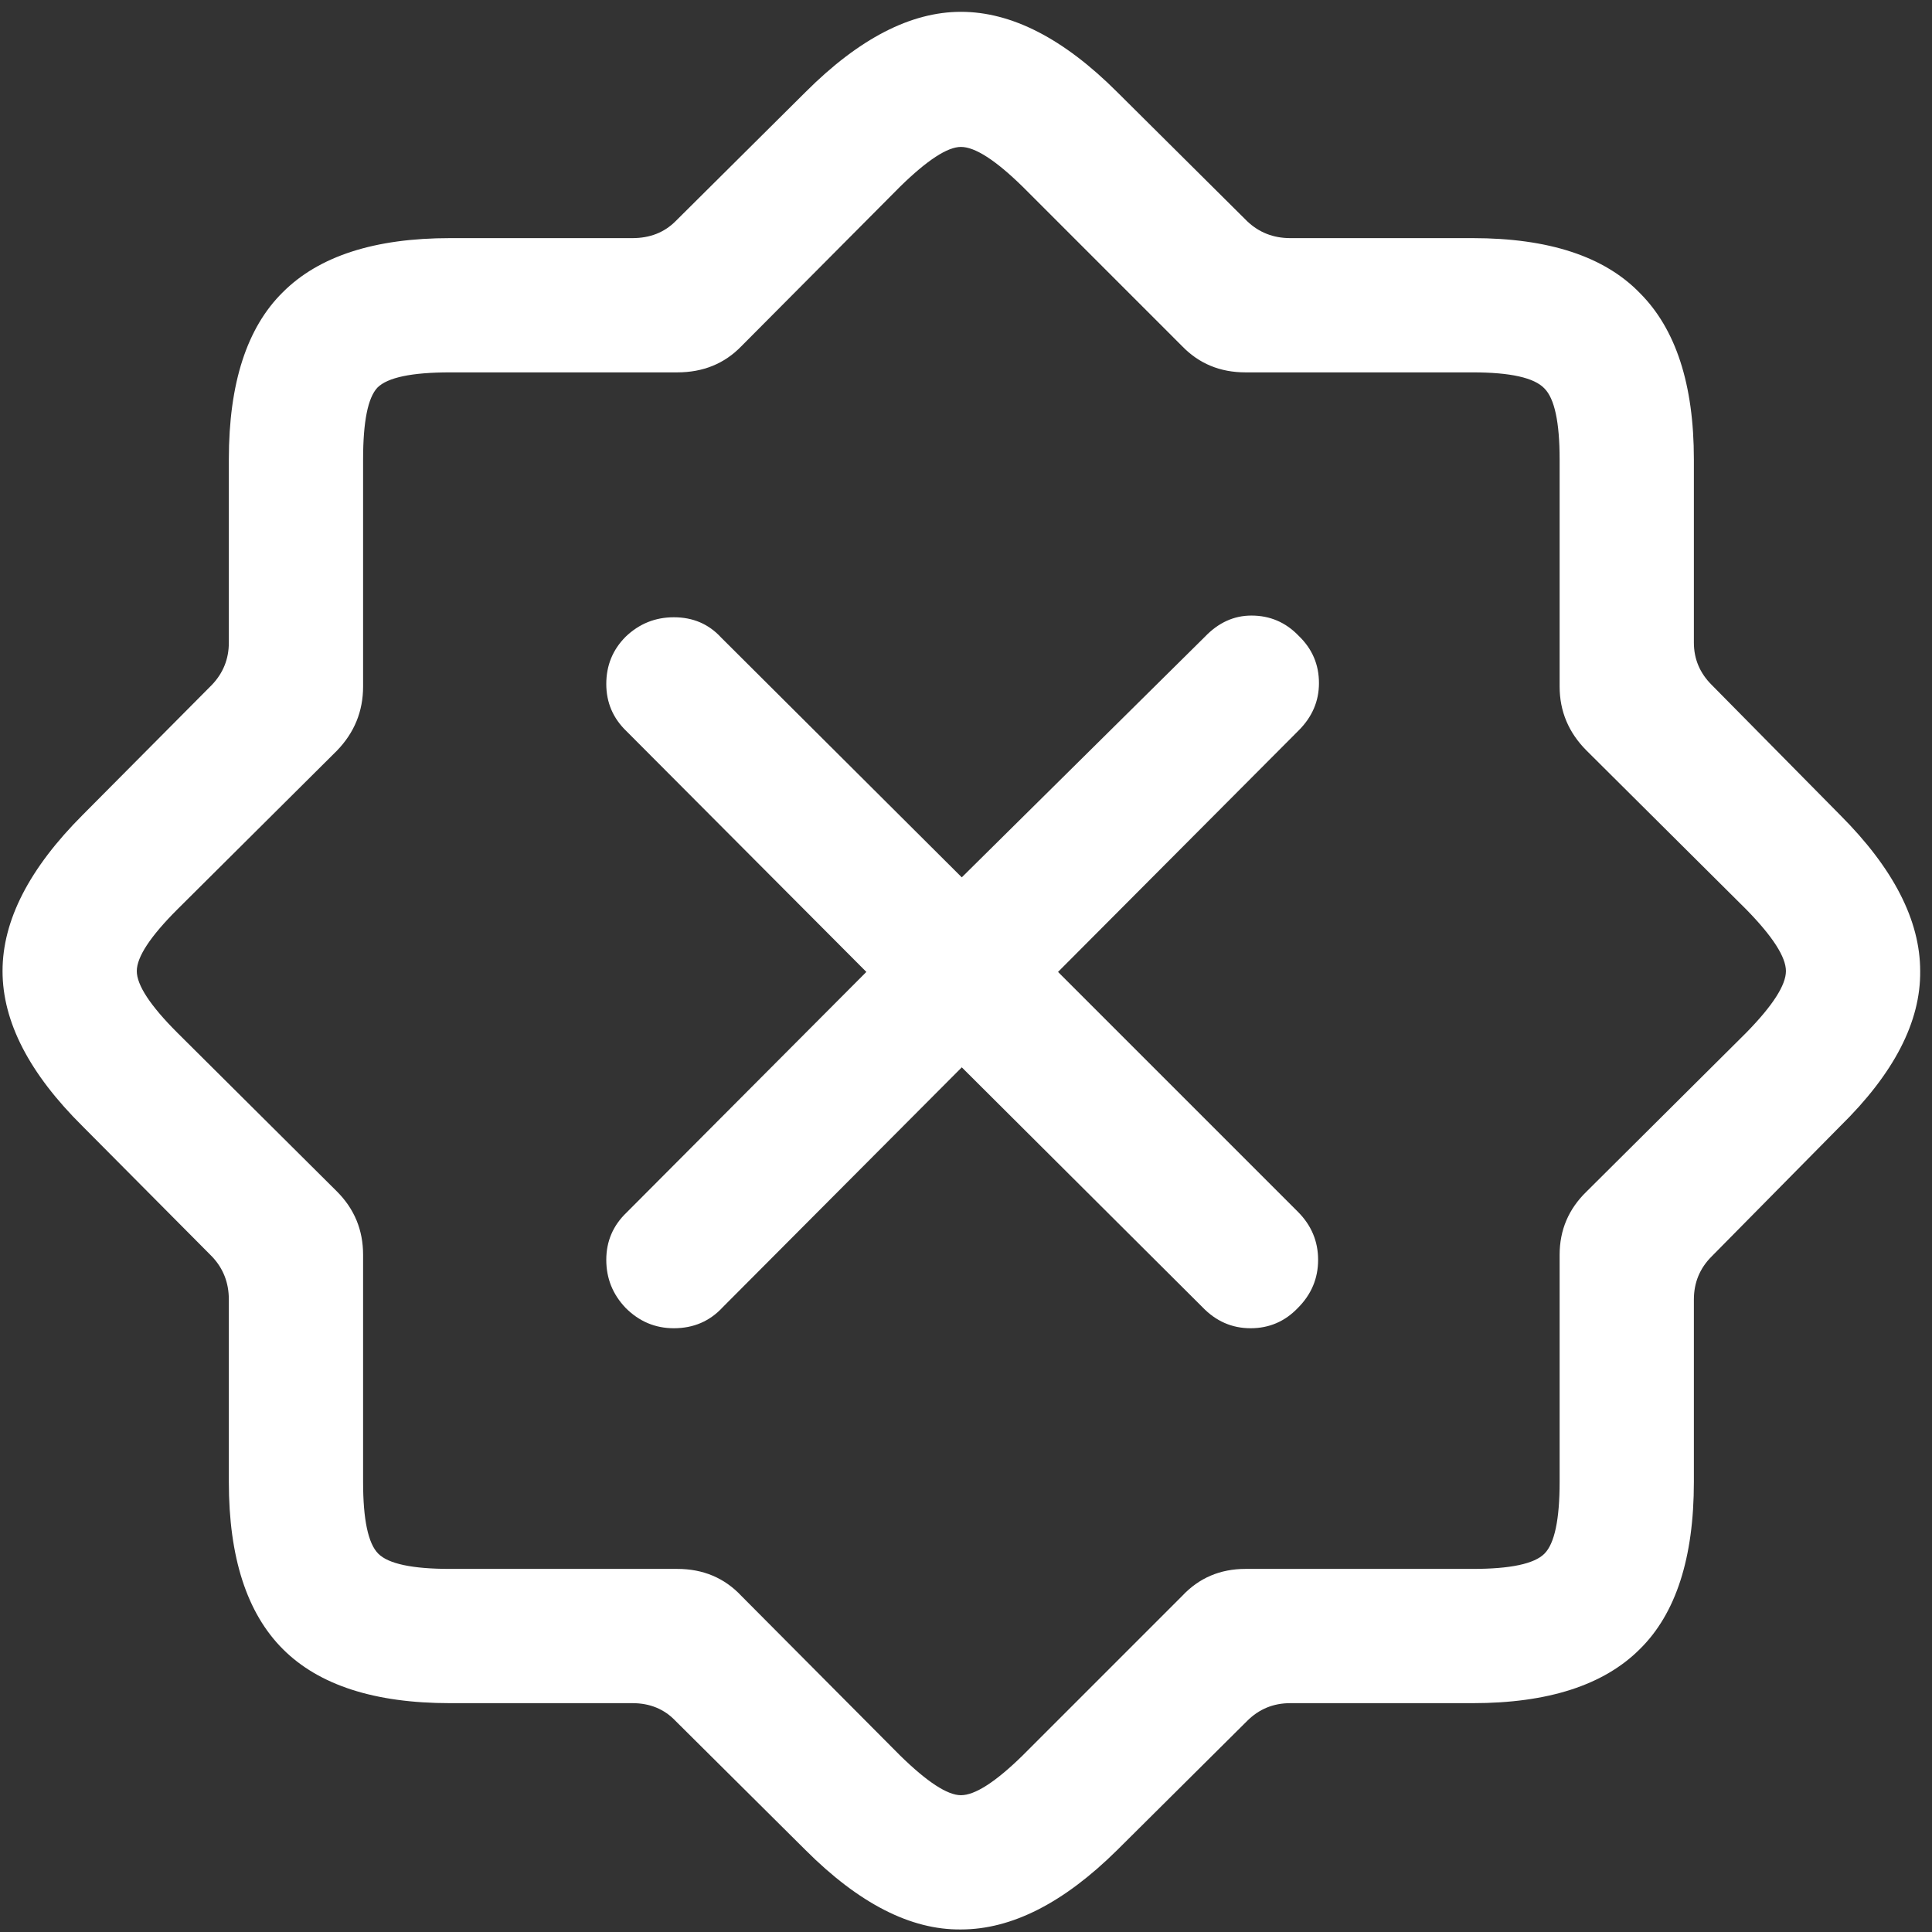 <svg width="143" height="143" viewBox="0 0 143 143" fill="none" xmlns="http://www.w3.org/2000/svg">
<rect x="0" y="0" width="143" height="143" fill="#333333" stroke="none"/>
<path d="M33.312 126.062H46.812C48.104 126.062 49.167 126.5 50 127.375L59.625 136.938C63.583 140.896 67.417 142.854 71.125 142.812C74.875 142.812 78.729 140.854 82.688 136.938L92.312 127.375C93.188 126.5 94.25 126.062 95.5 126.062H109C114.583 126.062 118.708 124.729 121.375 122.062C124.042 119.438 125.375 115.312 125.375 109.688V96.188C125.375 94.938 125.812 93.875 126.688 93L136.188 83.375C140.188 79.458 142.167 75.625 142.125 71.875C142.125 68.125 140.146 64.271 136.188 60.312L126.688 50.688C125.812 49.812 125.375 48.771 125.375 47.562V34C125.375 28.458 124.042 24.354 121.375 21.688C118.75 18.979 114.625 17.625 109 17.625H95.5C94.25 17.625 93.188 17.208 92.312 16.375L82.688 6.812C78.729 2.854 74.875 0.875 71.125 0.875C67.417 0.875 63.583 2.854 59.625 6.812L50 16.375C49.167 17.208 48.104 17.625 46.812 17.625H33.312C27.729 17.625 23.604 18.958 20.938 21.625C18.271 24.25 16.938 28.375 16.938 34V47.562C16.938 48.771 16.521 49.812 15.688 50.688L6.125 60.312C2.167 64.271 0.188 68.125 0.188 71.875C0.188 75.625 2.167 79.458 6.125 83.375L15.688 93C16.521 93.875 16.938 94.938 16.938 96.188V109.688C16.938 115.271 18.271 119.396 20.938 122.062C23.604 124.729 27.729 126.062 33.312 126.062ZM33.312 116.125C30.521 116.125 28.75 115.75 28 115C27.25 114.25 26.875 112.479 26.875 109.688V92.875C26.875 91.042 26.229 89.479 24.938 88.188L13.125 76.438C11.125 74.438 10.125 72.917 10.125 71.875C10.125 70.833 11.125 69.312 13.125 67.312L24.938 55.562C26.229 54.229 26.875 52.646 26.875 50.812V34C26.875 31.208 27.229 29.438 27.938 28.688C28.688 27.938 30.479 27.562 33.312 27.562H50.125C52.042 27.562 53.625 26.917 54.875 25.625L66.625 13.812C68.625 11.854 70.125 10.875 71.125 10.875C72.167 10.875 73.688 11.854 75.688 13.812L87.5 25.625C88.75 26.917 90.312 27.562 92.188 27.562H109C111.792 27.562 113.562 27.958 114.312 28.75C115.062 29.5 115.438 31.25 115.438 34V50.812C115.438 52.646 116.104 54.229 117.438 55.562L129.25 67.312C131.208 69.312 132.188 70.833 132.188 71.875C132.188 72.917 131.208 74.438 129.25 76.438L117.438 88.188C116.104 89.479 115.438 91.042 115.438 92.875V109.688C115.438 112.479 115.062 114.25 114.312 115C113.562 115.75 111.792 116.125 109 116.125H92.188C90.312 116.125 88.75 116.792 87.5 118.125L75.688 129.938C73.688 131.896 72.167 132.875 71.125 132.875C70.125 132.875 68.625 131.896 66.625 129.938L54.875 118.125C53.625 116.792 52.042 116.125 50.125 116.125H33.312ZM49.875 98.312C51.333 98.312 52.542 97.792 53.5 96.75L71.188 79L89 96.75C90 97.792 91.188 98.312 92.562 98.312C93.938 98.312 95.104 97.812 96.062 96.812C97.062 95.812 97.562 94.625 97.562 93.25C97.562 91.875 97.062 90.688 96.062 89.688L78.312 71.938L96.125 54.062C97.125 53.062 97.625 51.896 97.625 50.562C97.625 49.188 97.125 48.021 96.125 47.062C95.167 46.062 94 45.562 92.625 45.562C91.333 45.562 90.188 46.083 89.188 47.125L71.188 64.938L53.375 47.188C52.458 46.188 51.292 45.688 49.875 45.688C48.5 45.688 47.312 46.167 46.312 47.125C45.354 48.083 44.875 49.25 44.875 50.625C44.875 52 45.375 53.167 46.375 54.125L64.125 71.938L46.375 89.75C45.375 90.708 44.875 91.875 44.875 93.25C44.875 94.625 45.354 95.812 46.312 96.812C47.312 97.812 48.5 98.312 49.875 98.312Z" fill="white"/>
</svg>
